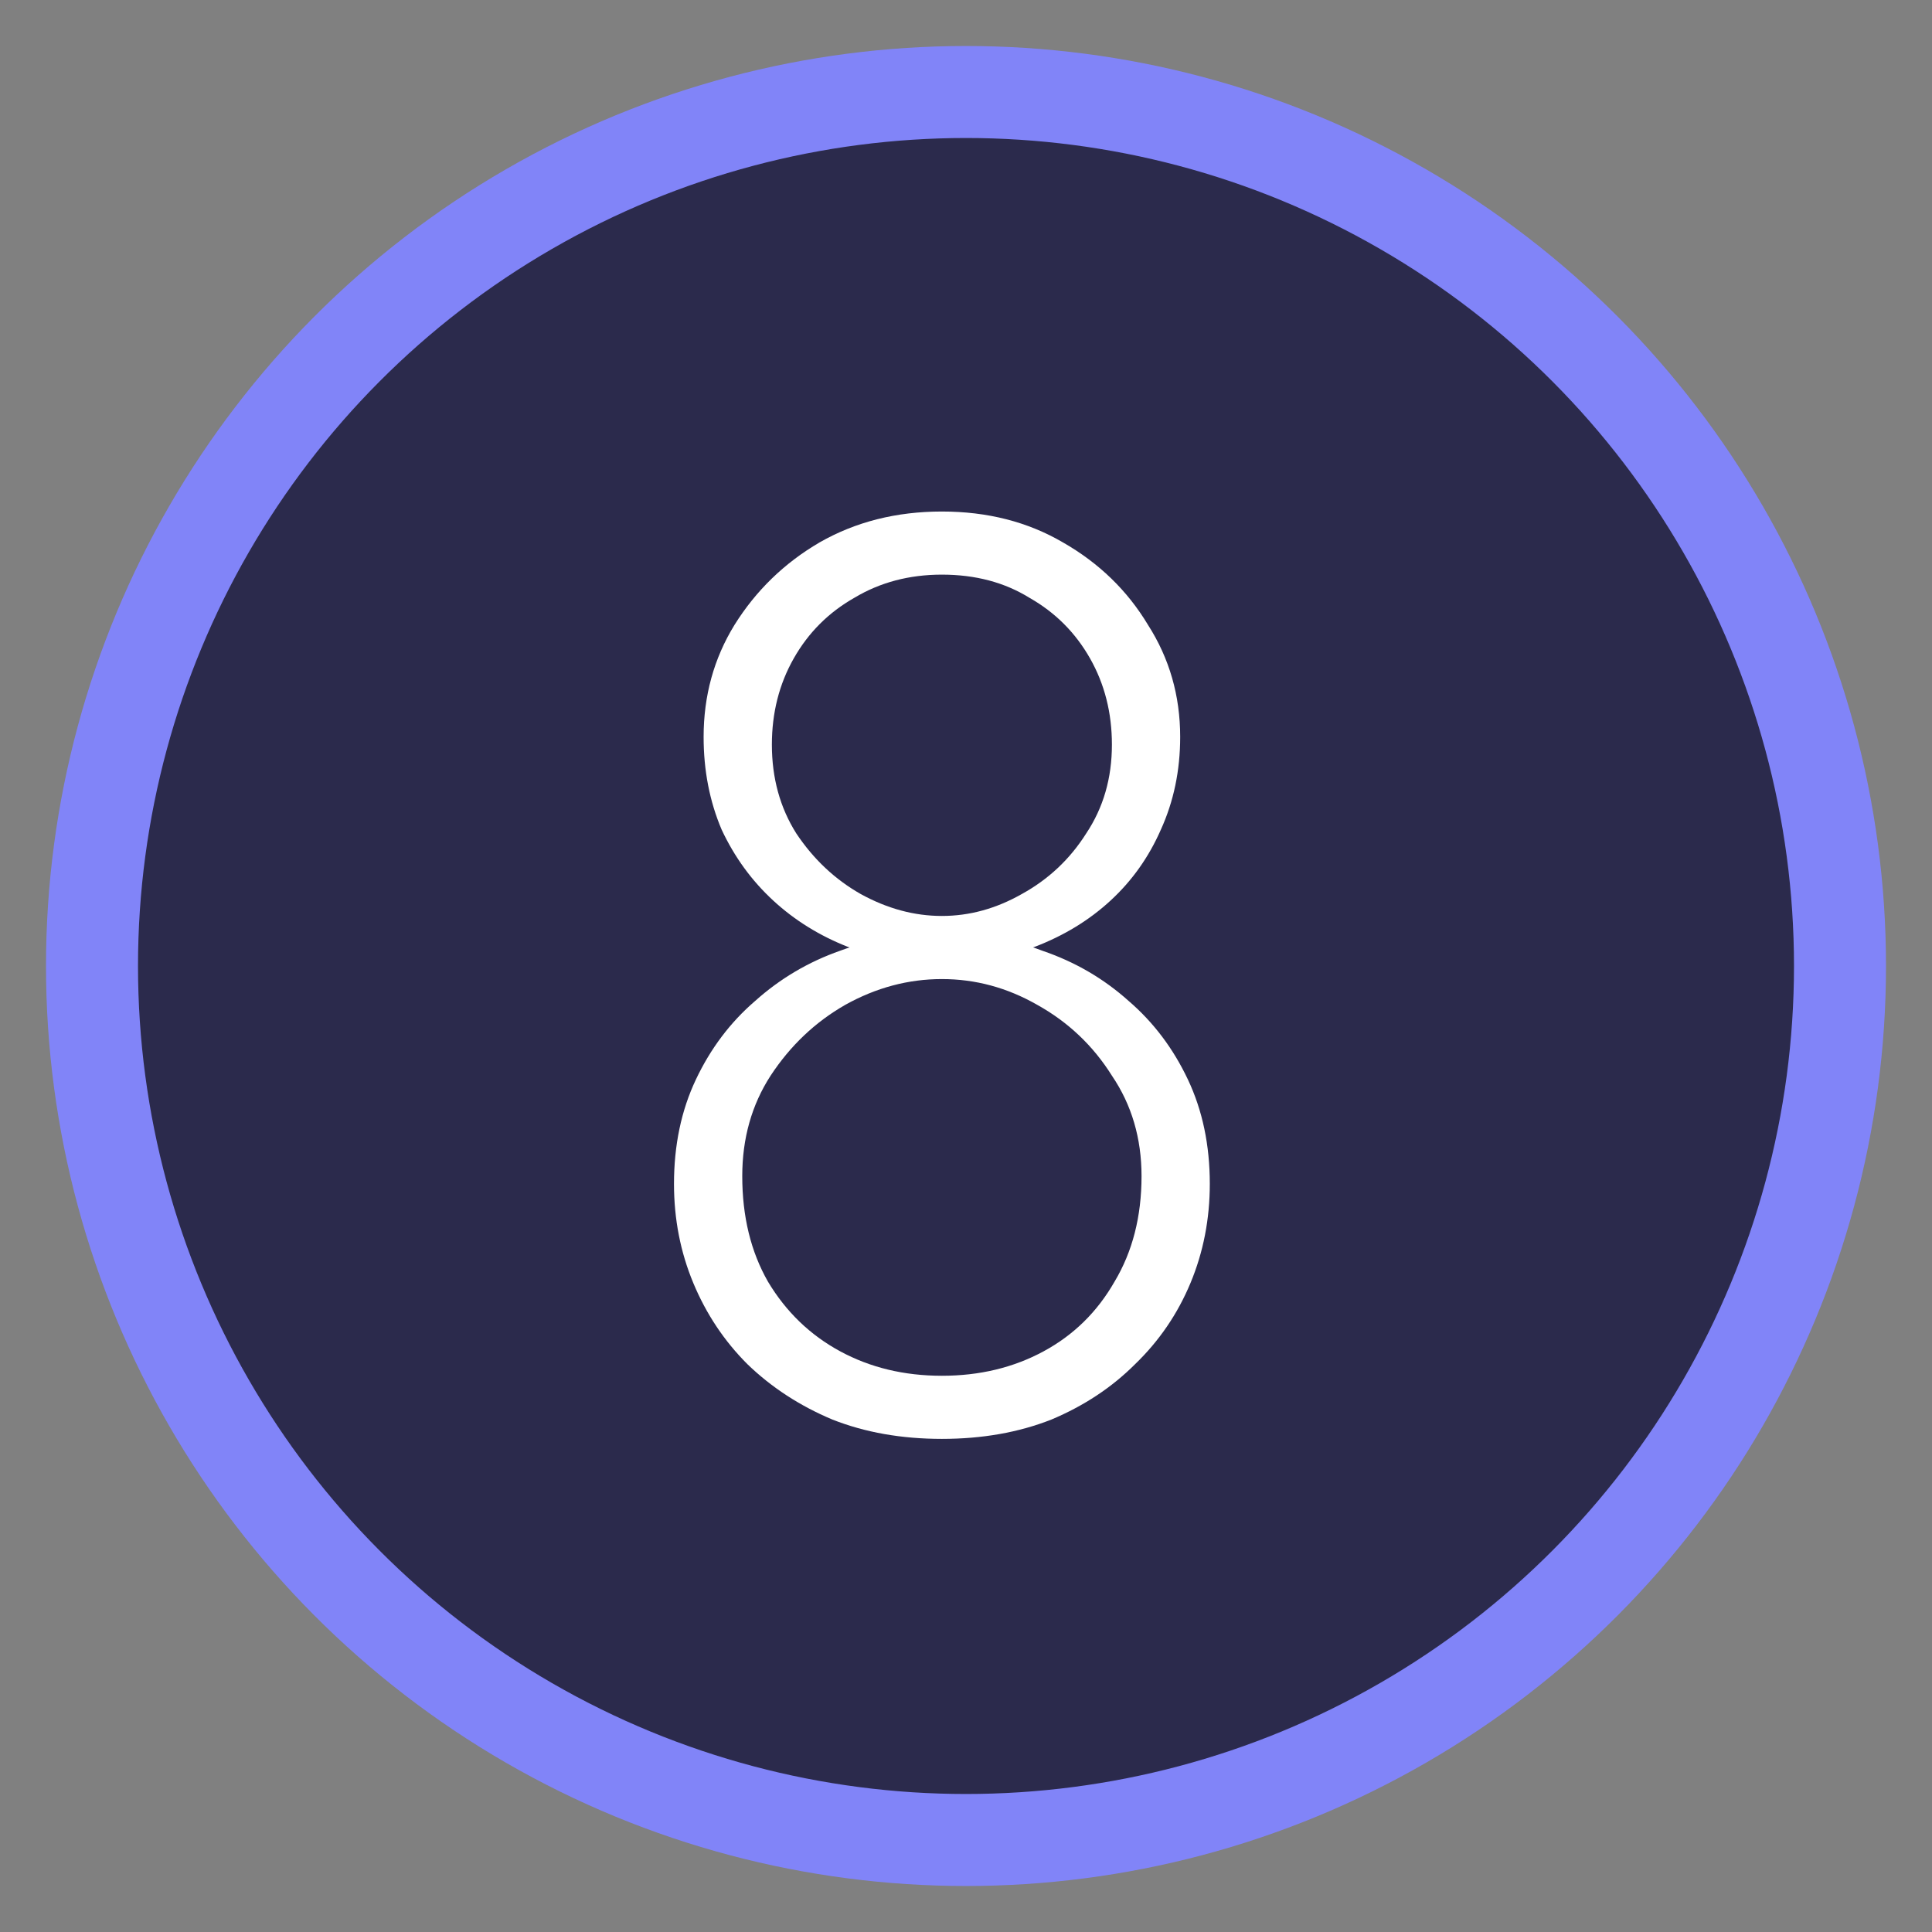 <svg width="21" height="21" viewBox="0 0 21 21" fill="none" xmlns="http://www.w3.org/2000/svg">
<rect x="0" y="0" width="21" height="21" fill="#808080" stroke="none"/>
<circle cx="10.5" cy="10.5" r="9.5" fill="#2B2A4C" stroke="#8184F8"/>
<path d="M7.648 8.01C7.648 7.562 7.76 7.156 7.984 6.792C8.217 6.419 8.525 6.12 8.908 5.896C9.3 5.672 9.743 5.56 10.238 5.56C10.733 5.56 11.171 5.672 11.554 5.896C11.946 6.12 12.254 6.419 12.478 6.792C12.711 7.156 12.828 7.562 12.828 8.01C12.828 8.374 12.758 8.71 12.618 9.018C12.487 9.317 12.305 9.573 12.072 9.788C11.839 10.003 11.563 10.171 11.246 10.292C10.938 10.404 10.602 10.46 10.238 10.46C9.874 10.46 9.533 10.404 9.216 10.292C8.908 10.171 8.637 10.003 8.404 9.788C8.171 9.573 7.984 9.317 7.844 9.018C7.713 8.71 7.648 8.374 7.648 8.01ZM8.39 8.094C8.39 8.458 8.479 8.78 8.656 9.06C8.843 9.34 9.076 9.559 9.356 9.718C9.645 9.877 9.939 9.956 10.238 9.956C10.537 9.956 10.826 9.877 11.106 9.718C11.395 9.559 11.629 9.34 11.806 9.06C11.993 8.78 12.086 8.458 12.086 8.094C12.086 7.749 12.007 7.436 11.848 7.156C11.689 6.876 11.47 6.657 11.19 6.498C10.919 6.33 10.602 6.246 10.238 6.246C9.883 6.246 9.566 6.33 9.286 6.498C9.006 6.657 8.787 6.876 8.628 7.156C8.469 7.436 8.39 7.749 8.39 8.094ZM7.326 12.868C7.326 12.448 7.405 12.07 7.564 11.734C7.723 11.398 7.937 11.113 8.208 10.88C8.479 10.637 8.787 10.455 9.132 10.334C9.487 10.203 9.855 10.138 10.238 10.138C10.621 10.138 10.985 10.203 11.33 10.334C11.685 10.455 11.997 10.637 12.268 10.88C12.539 11.113 12.753 11.398 12.912 11.734C13.071 12.07 13.15 12.448 13.15 12.868C13.15 13.251 13.08 13.61 12.94 13.946C12.8 14.282 12.599 14.576 12.338 14.828C12.086 15.08 11.783 15.281 11.428 15.43C11.073 15.57 10.677 15.64 10.238 15.64C9.799 15.64 9.403 15.57 9.048 15.43C8.693 15.281 8.385 15.08 8.124 14.828C7.872 14.576 7.676 14.282 7.536 13.946C7.396 13.61 7.326 13.251 7.326 12.868ZM8.068 12.784C8.068 13.223 8.161 13.605 8.348 13.932C8.544 14.259 8.805 14.511 9.132 14.688C9.459 14.865 9.827 14.954 10.238 14.954C10.649 14.954 11.017 14.865 11.344 14.688C11.671 14.511 11.927 14.259 12.114 13.932C12.31 13.605 12.408 13.223 12.408 12.784C12.408 12.373 12.301 12.009 12.086 11.692C11.881 11.365 11.61 11.109 11.274 10.922C10.947 10.735 10.602 10.642 10.238 10.642C9.874 10.642 9.524 10.735 9.188 10.922C8.861 11.109 8.591 11.365 8.376 11.692C8.171 12.009 8.068 12.373 8.068 12.784Z" fill="white"/>
</svg>
